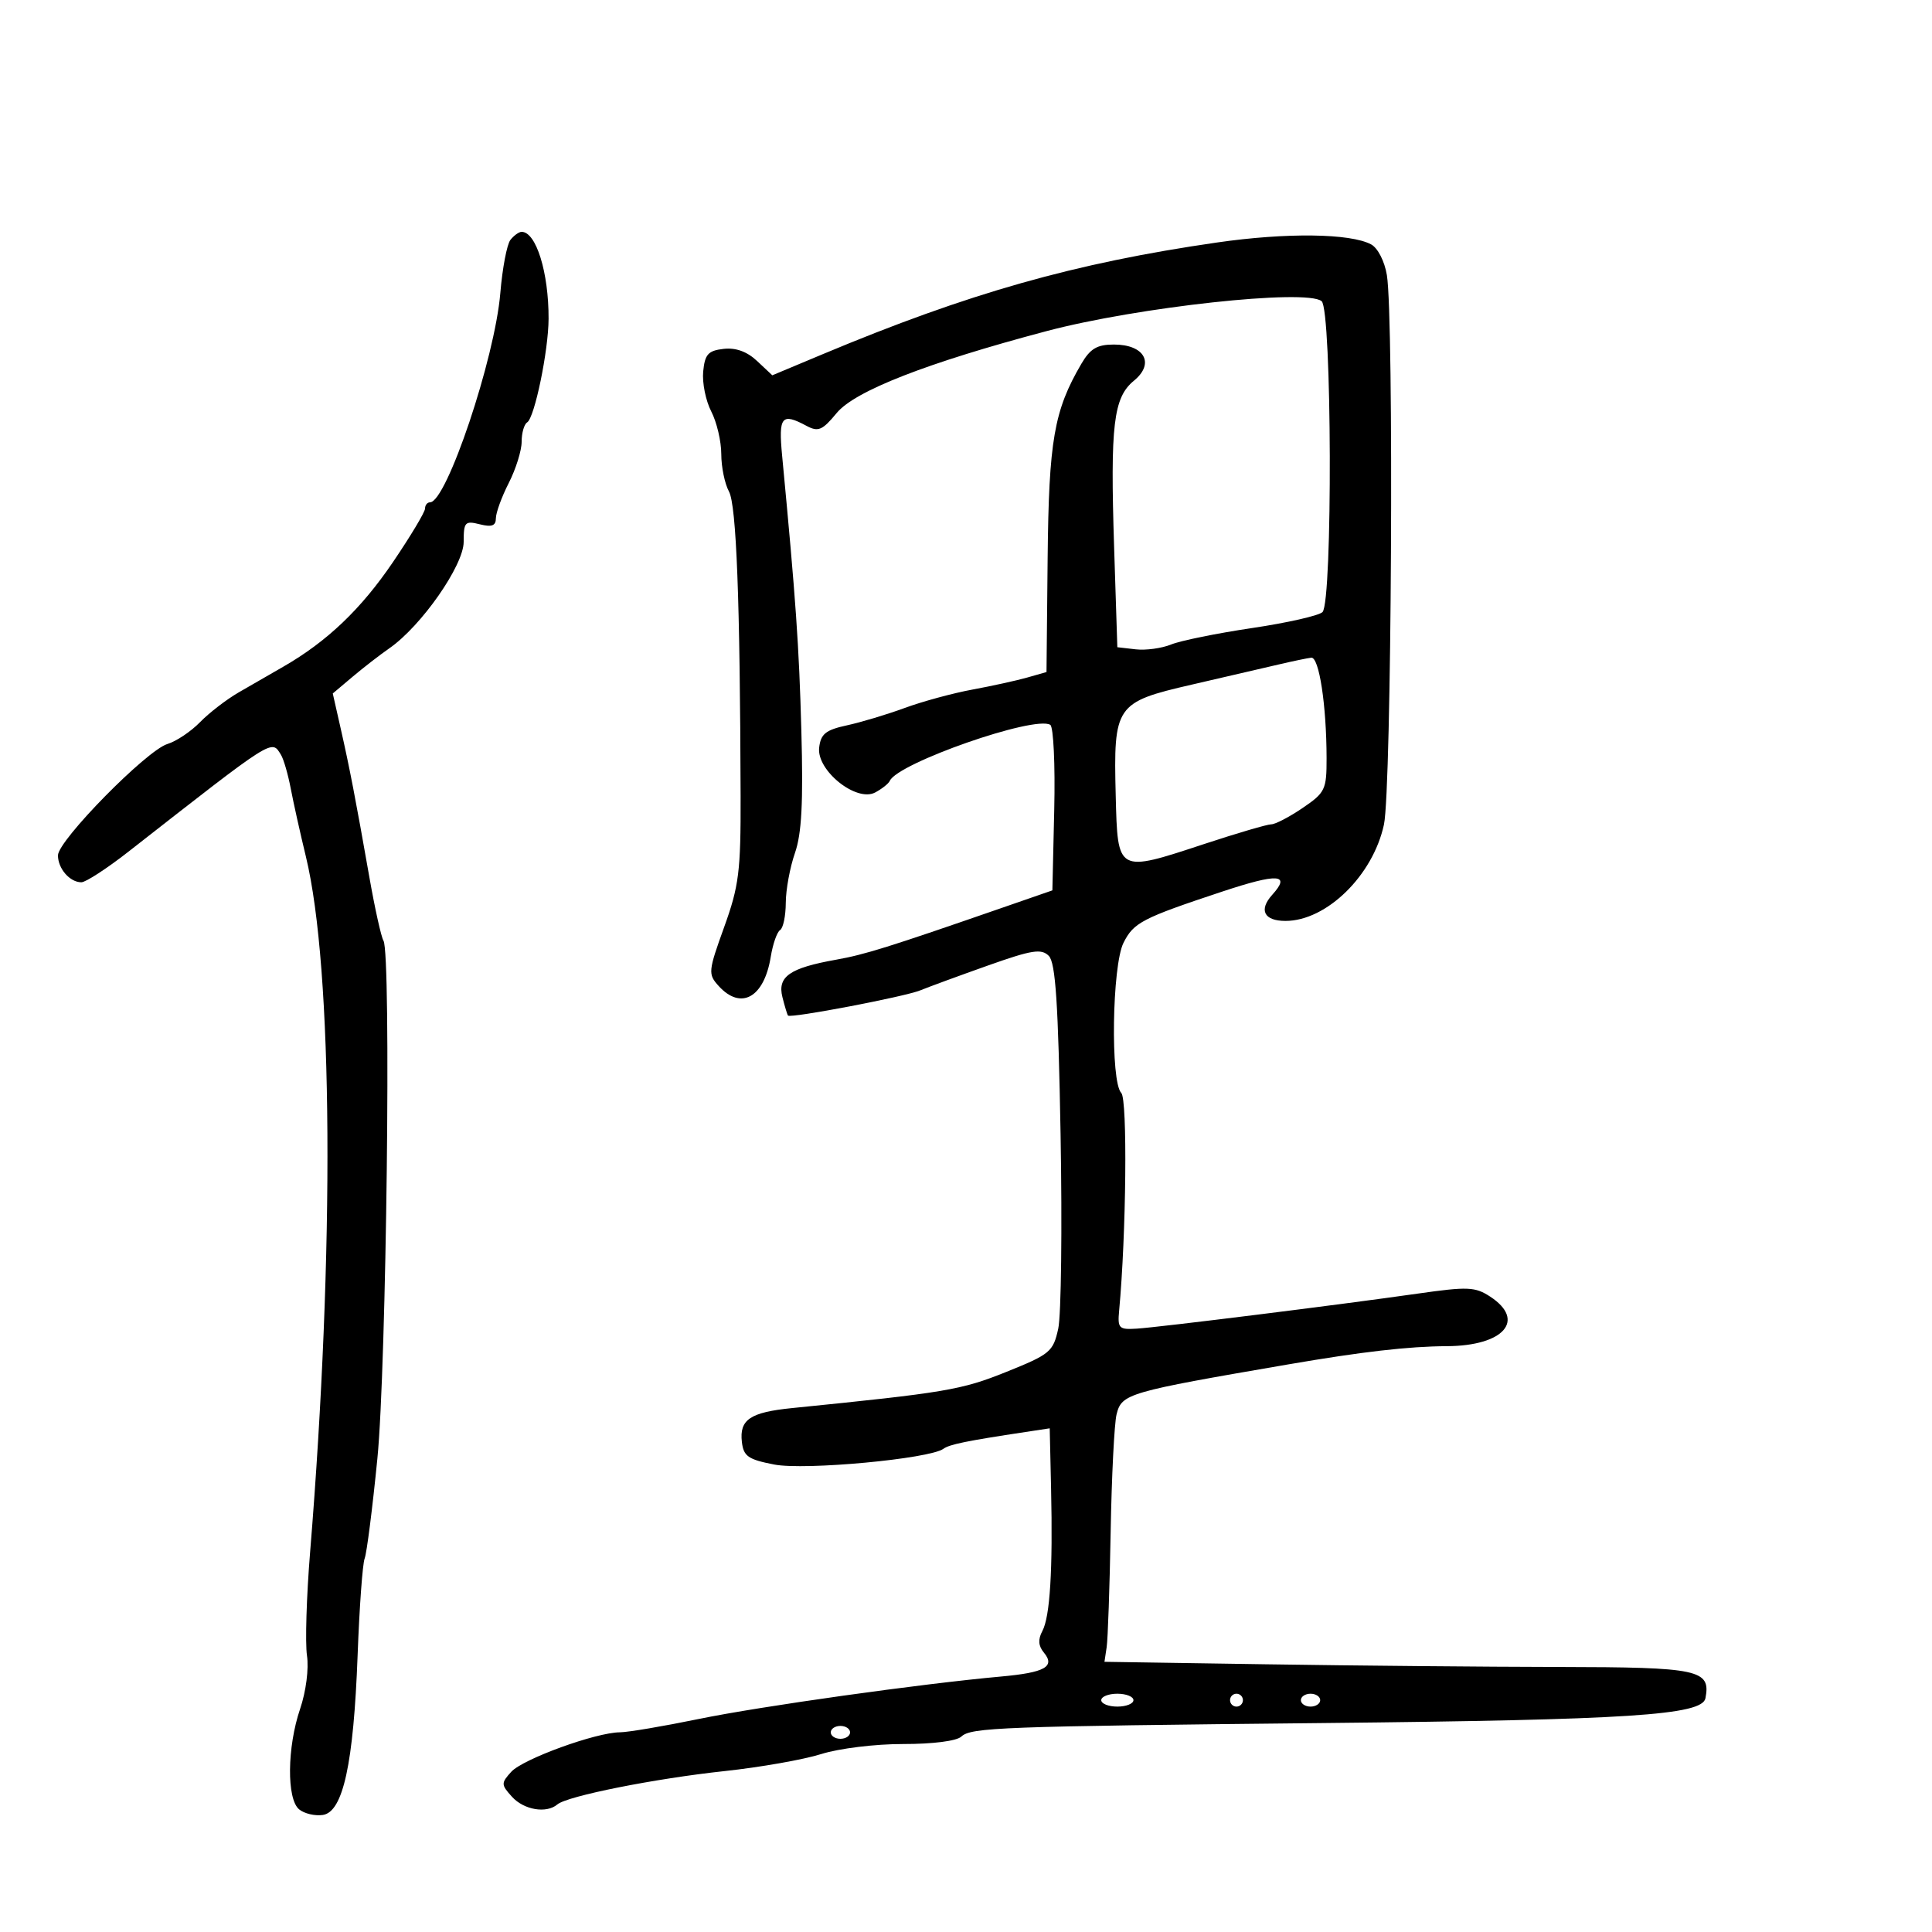 <svg xmlns="http://www.w3.org/2000/svg" width="300" height="300" viewBox="0 0 300 300" version="1.1">
	<path d="M 79.258 37.250 C 78.716 37.938, 78.010 41.650, 77.690 45.500 C 76.846 55.650, 69.339 78, 66.773 78 C 66.348 78, 66 78.437, 66 78.970 C 66 79.504, 63.755 83.250, 61.010 87.295 C 56.070 94.576, 50.785 99.617, 44.005 103.515 C 42.077 104.623, 38.954 106.423, 37.064 107.515 C 35.175 108.607, 32.475 110.686, 31.064 112.135 C 29.654 113.585, 27.375 115.111, 26 115.527 C 22.761 116.507, 9 130.509, 9 132.825 C 9 134.879, 10.846 137, 12.634 137 C 13.312 137, 16.601 134.863, 19.942 132.250 C 42.784 114.387, 42.138 114.797, 43.632 117.213 C 44.044 117.881, 44.728 120.243, 45.150 122.463 C 45.573 124.684, 46.628 129.425, 47.496 133 C 51.708 150.363, 51.976 194.198, 48.155 241 C 47.593 247.875, 47.374 255.108, 47.667 257.073 C 47.973 259.129, 47.520 262.648, 46.600 265.358 C 44.578 271.314, 44.498 279.338, 46.445 280.954 C 47.240 281.614, 48.895 282.006, 50.124 281.827 C 53.273 281.366, 54.905 273.871, 55.532 257 C 55.807 249.575, 56.298 242.825, 56.623 242 C 56.948 241.175, 57.837 234.200, 58.598 226.500 C 60.008 212.240, 60.764 148.046, 59.546 146.074 C 59.197 145.510, 58.216 141.099, 57.367 136.274 C 55.199 123.953, 54.301 119.297, 52.896 113.091 L 51.672 107.682 54.744 105.091 C 56.433 103.666, 59.006 101.673, 60.462 100.663 C 65.423 97.218, 71.999 87.802, 71.999 84.142 C 72 81.059, 72.205 80.835, 74.500 81.411 C 76.366 81.879, 77 81.643, 77 80.479 C 77 79.622, 77.900 77.156, 79 75 C 80.100 72.844, 81 69.963, 81 68.599 C 81 67.234, 81.386 65.880, 81.857 65.588 C 83.013 64.874, 85.167 54.448, 85.183 49.493 C 85.206 42.304, 83.252 36, 81 36 C 80.585 36, 79.801 36.563, 79.258 37.250 M 189 37.652 C 166.876 40.846, 150.388 45.518, 127.712 55.015 L 119.924 58.277 117.566 56.062 C 115.996 54.587, 114.255 53.956, 112.354 54.174 C 109.961 54.447, 109.450 55.015, 109.191 57.686 C 109.022 59.439, 109.584 62.229, 110.441 63.887 C 111.299 65.544, 112 68.528, 112 70.516 C 112 72.505, 112.536 75.114, 113.192 76.316 C 114.351 78.441, 114.917 93.243, 115 123.641 C 115.032 135.325, 114.748 137.580, 112.440 143.977 C 109.970 150.826, 109.928 151.263, 111.578 153.086 C 115.053 156.926, 118.652 154.918, 119.683 148.565 C 120.006 146.578, 120.659 144.711, 121.135 144.417 C 121.611 144.123, 122.007 142.221, 122.015 140.191 C 122.023 138.161, 122.662 134.683, 123.436 132.463 C 124.487 129.449, 124.740 124.629, 124.434 113.463 C 124.072 100.210, 123.587 93.279, 121.447 70.750 C 120.868 64.656, 121.362 64.053, 125.238 66.127 C 127.057 67.101, 127.695 66.829, 129.922 64.131 C 132.755 60.699, 143.920 56.342, 162.500 51.418 C 176.631 47.673, 202.870 44.817, 205.221 46.768 C 206.824 48.099, 206.951 93.449, 205.356 95.044 C 204.805 95.595, 199.887 96.710, 194.427 97.522 C 188.967 98.333, 183.311 99.483, 181.857 100.075 C 180.404 100.668, 177.929 101.007, 176.357 100.827 L 173.500 100.500 173 85 C 172.386 65.954, 172.889 61.728, 176.085 59.107 C 179.347 56.430, 177.720 53.500, 172.972 53.500 C 170.352 53.500, 169.297 54.125, 167.907 56.500 C 163.666 63.749, 162.860 68.397, 162.677 86.655 L 162.500 104.355 159.500 105.209 C 157.850 105.678, 154.025 106.518, 151 107.076 C 147.975 107.633, 143.250 108.916, 140.500 109.927 C 137.750 110.938, 133.700 112.156, 131.500 112.633 C 128.214 113.345, 127.446 113.963, 127.199 116.092 C 126.786 119.649, 132.989 124.611, 135.901 123.053 C 136.959 122.487, 137.977 121.678, 138.163 121.257 C 139.380 118.492, 160.667 111.058, 163.086 112.553 C 163.584 112.861, 163.861 118.770, 163.702 125.685 L 163.412 138.257 155.456 141.015 C 137.888 147.105, 134.311 148.222, 129.817 149.024 C 122.617 150.307, 120.695 151.648, 121.493 154.830 C 121.861 156.296, 122.254 157.587, 122.365 157.699 C 122.808 158.141, 140.438 154.780, 142.887 153.787 C 144.324 153.204, 149.098 151.452, 153.495 149.894 C 160.243 147.502, 161.701 147.273, 162.852 148.423 C 163.908 149.479, 164.321 155.722, 164.686 176.143 C 164.946 190.639, 164.782 204.216, 164.323 206.312 C 163.537 209.904, 163.067 210.294, 156.214 213.047 C 149.268 215.838, 146.842 216.247, 123 218.645 C 116.474 219.301, 114.795 220.435, 115.199 223.914 C 115.457 226.132, 116.173 226.630, 120.232 227.414 C 124.994 228.334, 144.351 226.530, 146.500 224.965 C 147.436 224.284, 150.089 223.741, 159.250 222.357 L 163 221.790 163.211 231.145 C 163.495 243.772, 163.050 251.038, 161.855 253.270 C 161.161 254.568, 161.231 255.573, 162.088 256.606 C 163.900 258.790, 162.263 259.713, 155.500 260.325 C 142.953 261.460, 118.104 264.949, 108.500 266.924 C 103 268.056, 97.497 268.985, 96.271 268.991 C 92.547 269.006, 81.188 273.134, 79.384 275.128 C 77.790 276.890, 77.797 277.118, 79.500 279 C 81.353 281.048, 84.853 281.638, 86.550 280.189 C 88.078 278.884, 101.676 276.175, 112.524 275.013 C 118.037 274.423, 124.787 273.233, 127.524 272.368 C 130.298 271.491, 135.936 270.801, 140.266 270.810 C 144.813 270.819, 148.544 270.343, 149.266 269.662 C 150.781 268.235, 155.252 268.067, 205.500 267.553 C 252.951 267.068, 264.319 266.330, 264.821 263.702 C 265.669 259.266, 263.871 258.882, 242.078 258.847 C 230.760 258.828, 210.250 258.640, 196.500 258.429 L 171.500 258.045 171.842 255.772 C 172.030 254.523, 172.309 246.449, 172.463 237.831 C 172.617 229.213, 173.030 221.017, 173.381 219.617 C 174.188 216.403, 175.039 216.155, 200 211.869 C 211.517 209.891, 218.709 209.064, 224.679 209.033 C 233.518 208.986, 236.993 205.007, 231.397 201.341 C 229.059 199.809, 227.915 199.761, 220.147 200.870 C 207.935 202.614, 180.076 206.087, 176.500 206.312 C 173.737 206.485, 173.522 206.263, 173.780 203.500 C 174.886 191.630, 175.091 170.691, 174.111 169.711 C 172.413 168.013, 172.680 149.947, 174.455 146.404 C 176.034 143.252, 177.331 142.579, 189.770 138.451 C 198.449 135.571, 200.489 135.697, 197.563 138.931 C 195.416 141.303, 196.269 143, 199.609 143 C 205.984 143, 213.206 135.930, 214.900 128.030 C 216.081 122.523, 216.468 49.465, 215.352 42.712 C 214.996 40.561, 213.941 38.504, 212.909 37.951 C 209.680 36.223, 199.756 36.099, 189 37.652 M 198.500 103.192 C 196.300 103.708, 190.238 105.114, 185.029 106.315 C 173.223 109.039, 172.893 109.520, 173.247 123.500 C 173.553 135.595, 173.427 135.526, 187.002 131.052 C 192.097 129.374, 196.776 128, 197.400 128 C 198.025 128, 200.215 126.859, 202.268 125.464 C 205.779 123.078, 205.999 122.619, 205.991 117.714 C 205.978 109.500, 204.830 101.988, 203.611 102.126 C 203 102.196, 200.700 102.675, 198.500 103.192 M 171 264 C 171 264.550, 172.125 265, 173.500 265 C 174.875 265, 176 264.550, 176 264 C 176 263.450, 174.875 263, 173.500 263 C 172.125 263, 171 263.450, 171 264 M 191 264 C 191 264.550, 191.450 265, 192 265 C 192.550 265, 193 264.550, 193 264 C 193 263.450, 192.550 263, 192 263 C 191.450 263, 191 263.450, 191 264 M 202 264 C 202 264.550, 202.675 265, 203.500 265 C 204.325 265, 205 264.550, 205 264 C 205 263.450, 204.325 263, 203.500 263 C 202.675 263, 202 263.450, 202 264 M 129 269 C 129 269.550, 129.675 270, 130.500 270 C 131.325 270, 132 269.550, 132 269 C 132 268.450, 131.325 268, 130.500 268 C 129.675 268, 129 268.450, 129 269" stroke="none" fill="black" fill-rule="evenodd"/>
</svg>